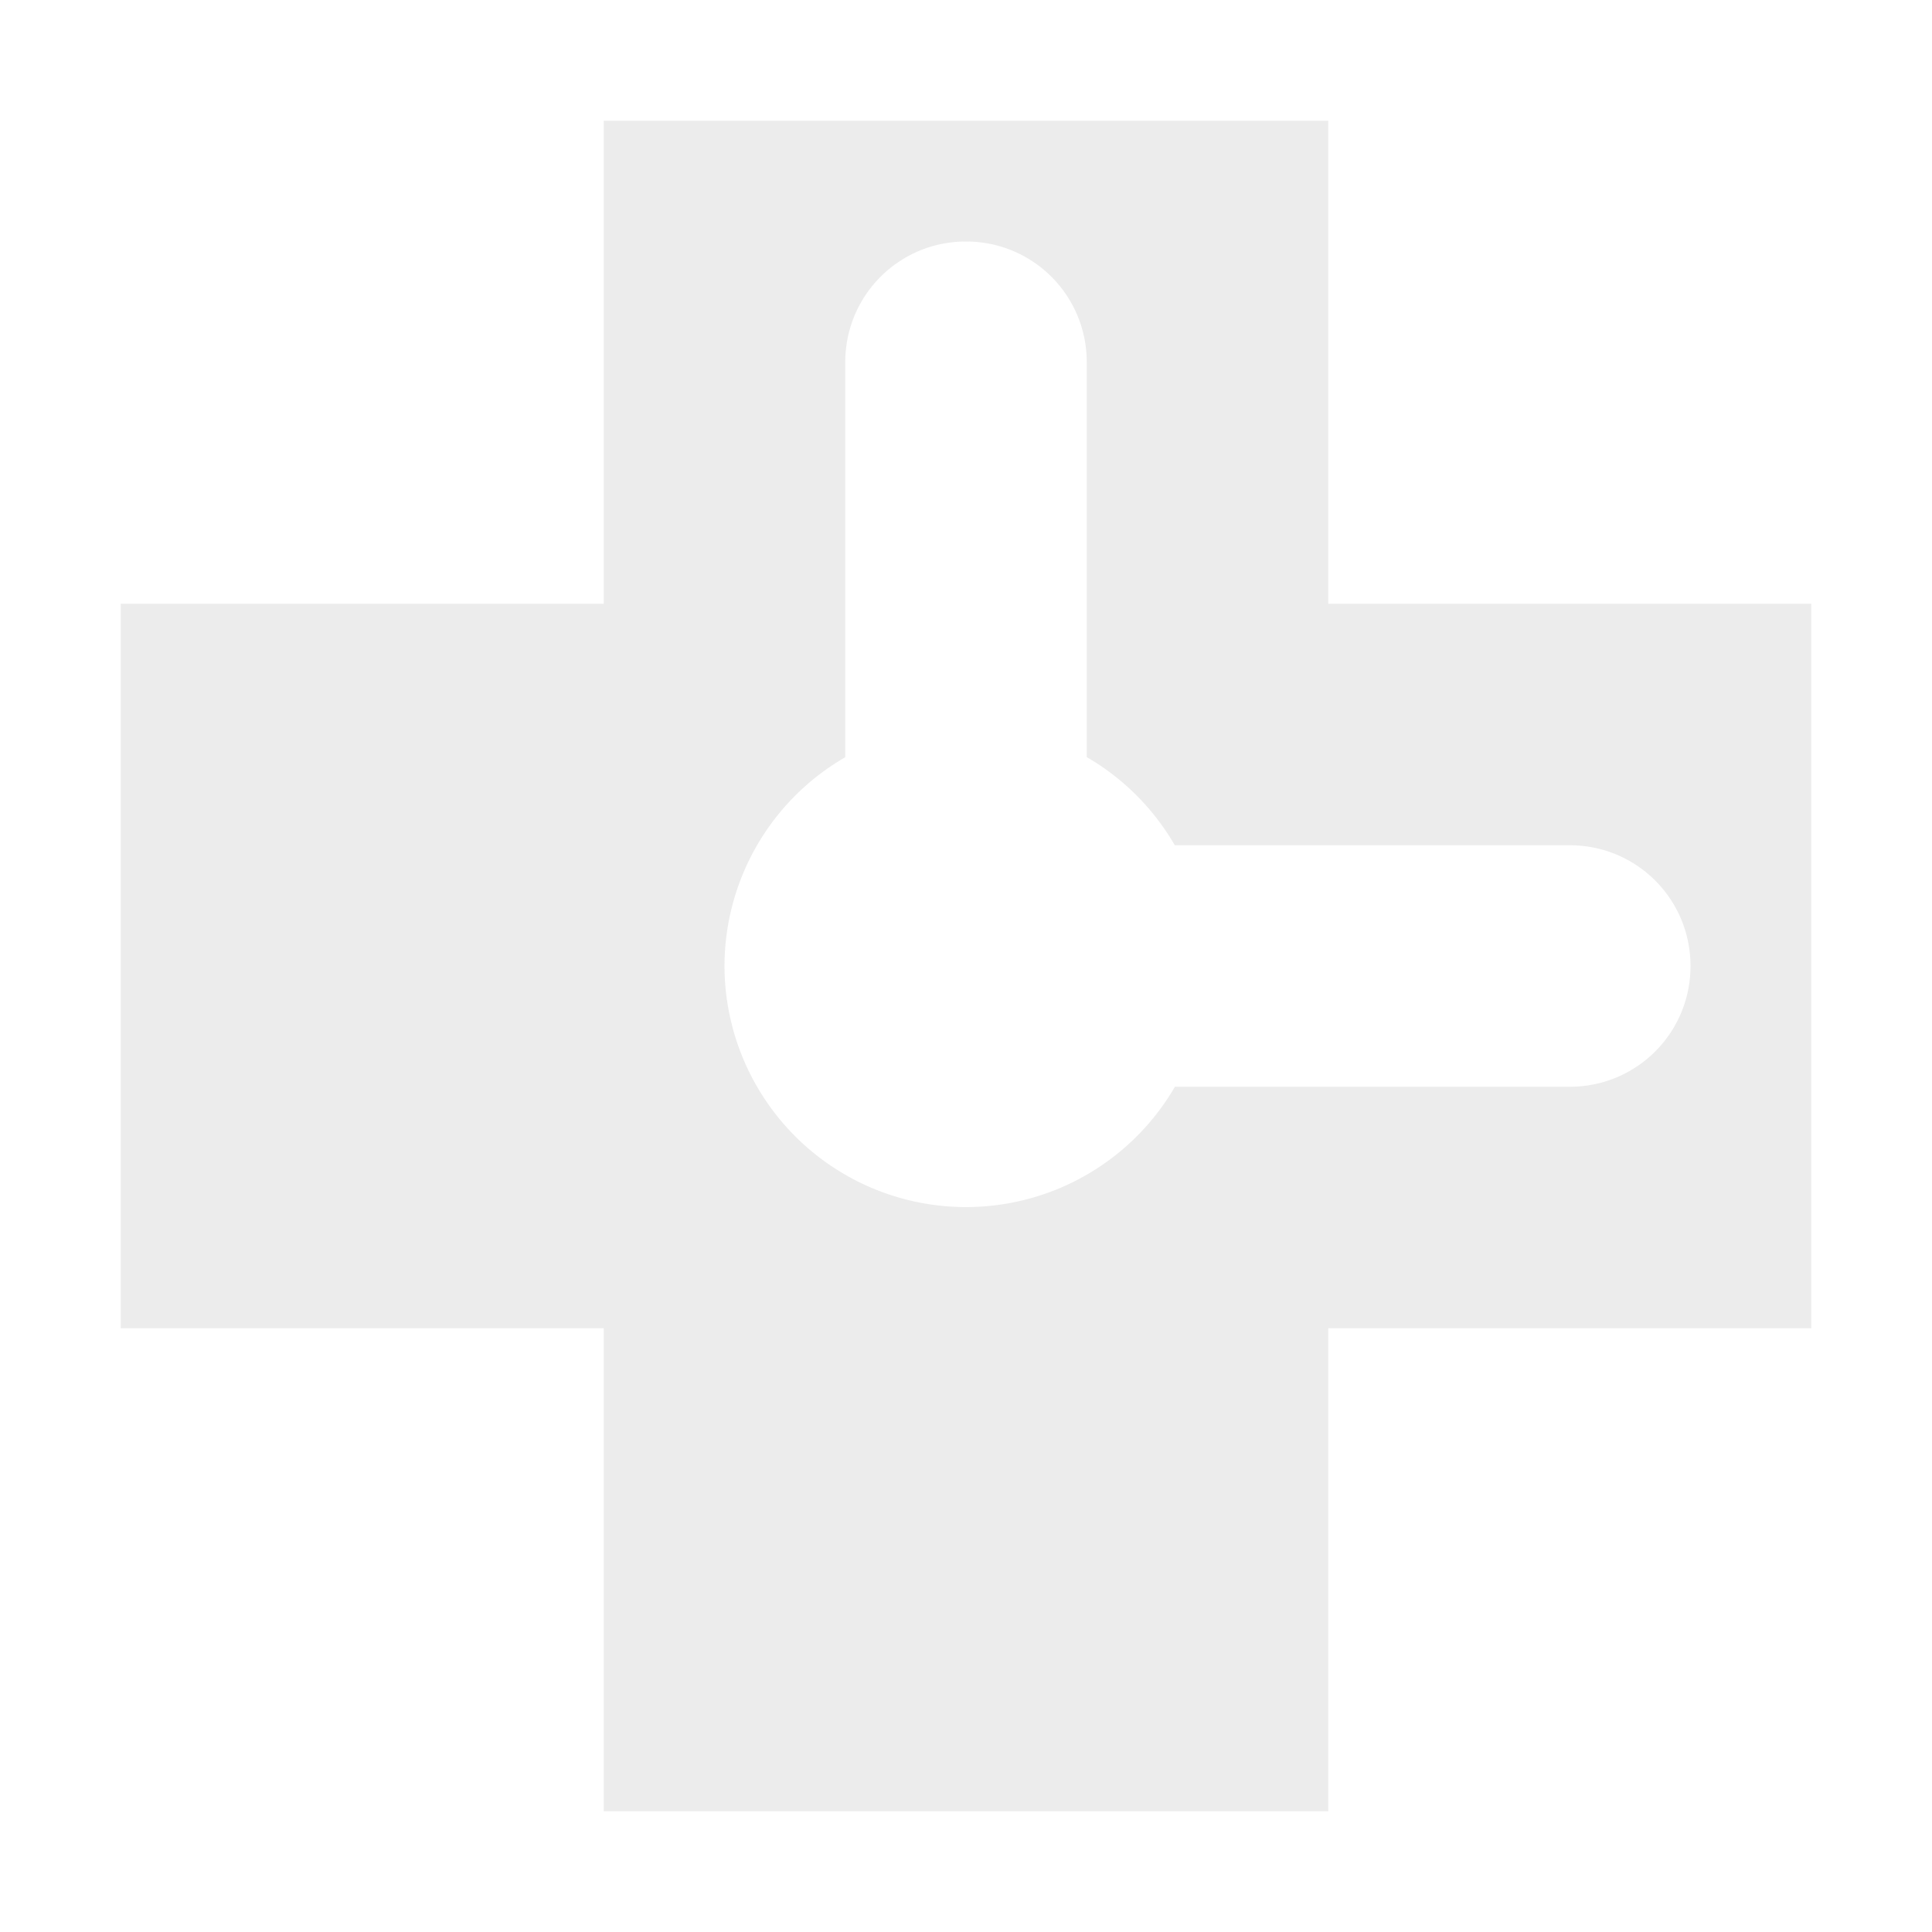 <svg xmlns="http://www.w3.org/2000/svg" width="16" height="16" version="1"><defs><style id="current-color-scheme" type="text/css"></style></defs><path d="M5 1v4H1v6h4v4h6v-4h4V5h-4V1zm3 1c.554 0 1 .446 1 1v3.27a2 2 0 0 1 .729.73H13c.554 0 1 .446 1 1s-.446 1-1 1H9.73A2 2 0 0 1 6 8a2 2 0 0 1 1-1.729V3c0-.554.446-1 1-1z" opacity=".3" fill="currentColor" fill-rule="evenodd" color="#bebebe"/></svg>